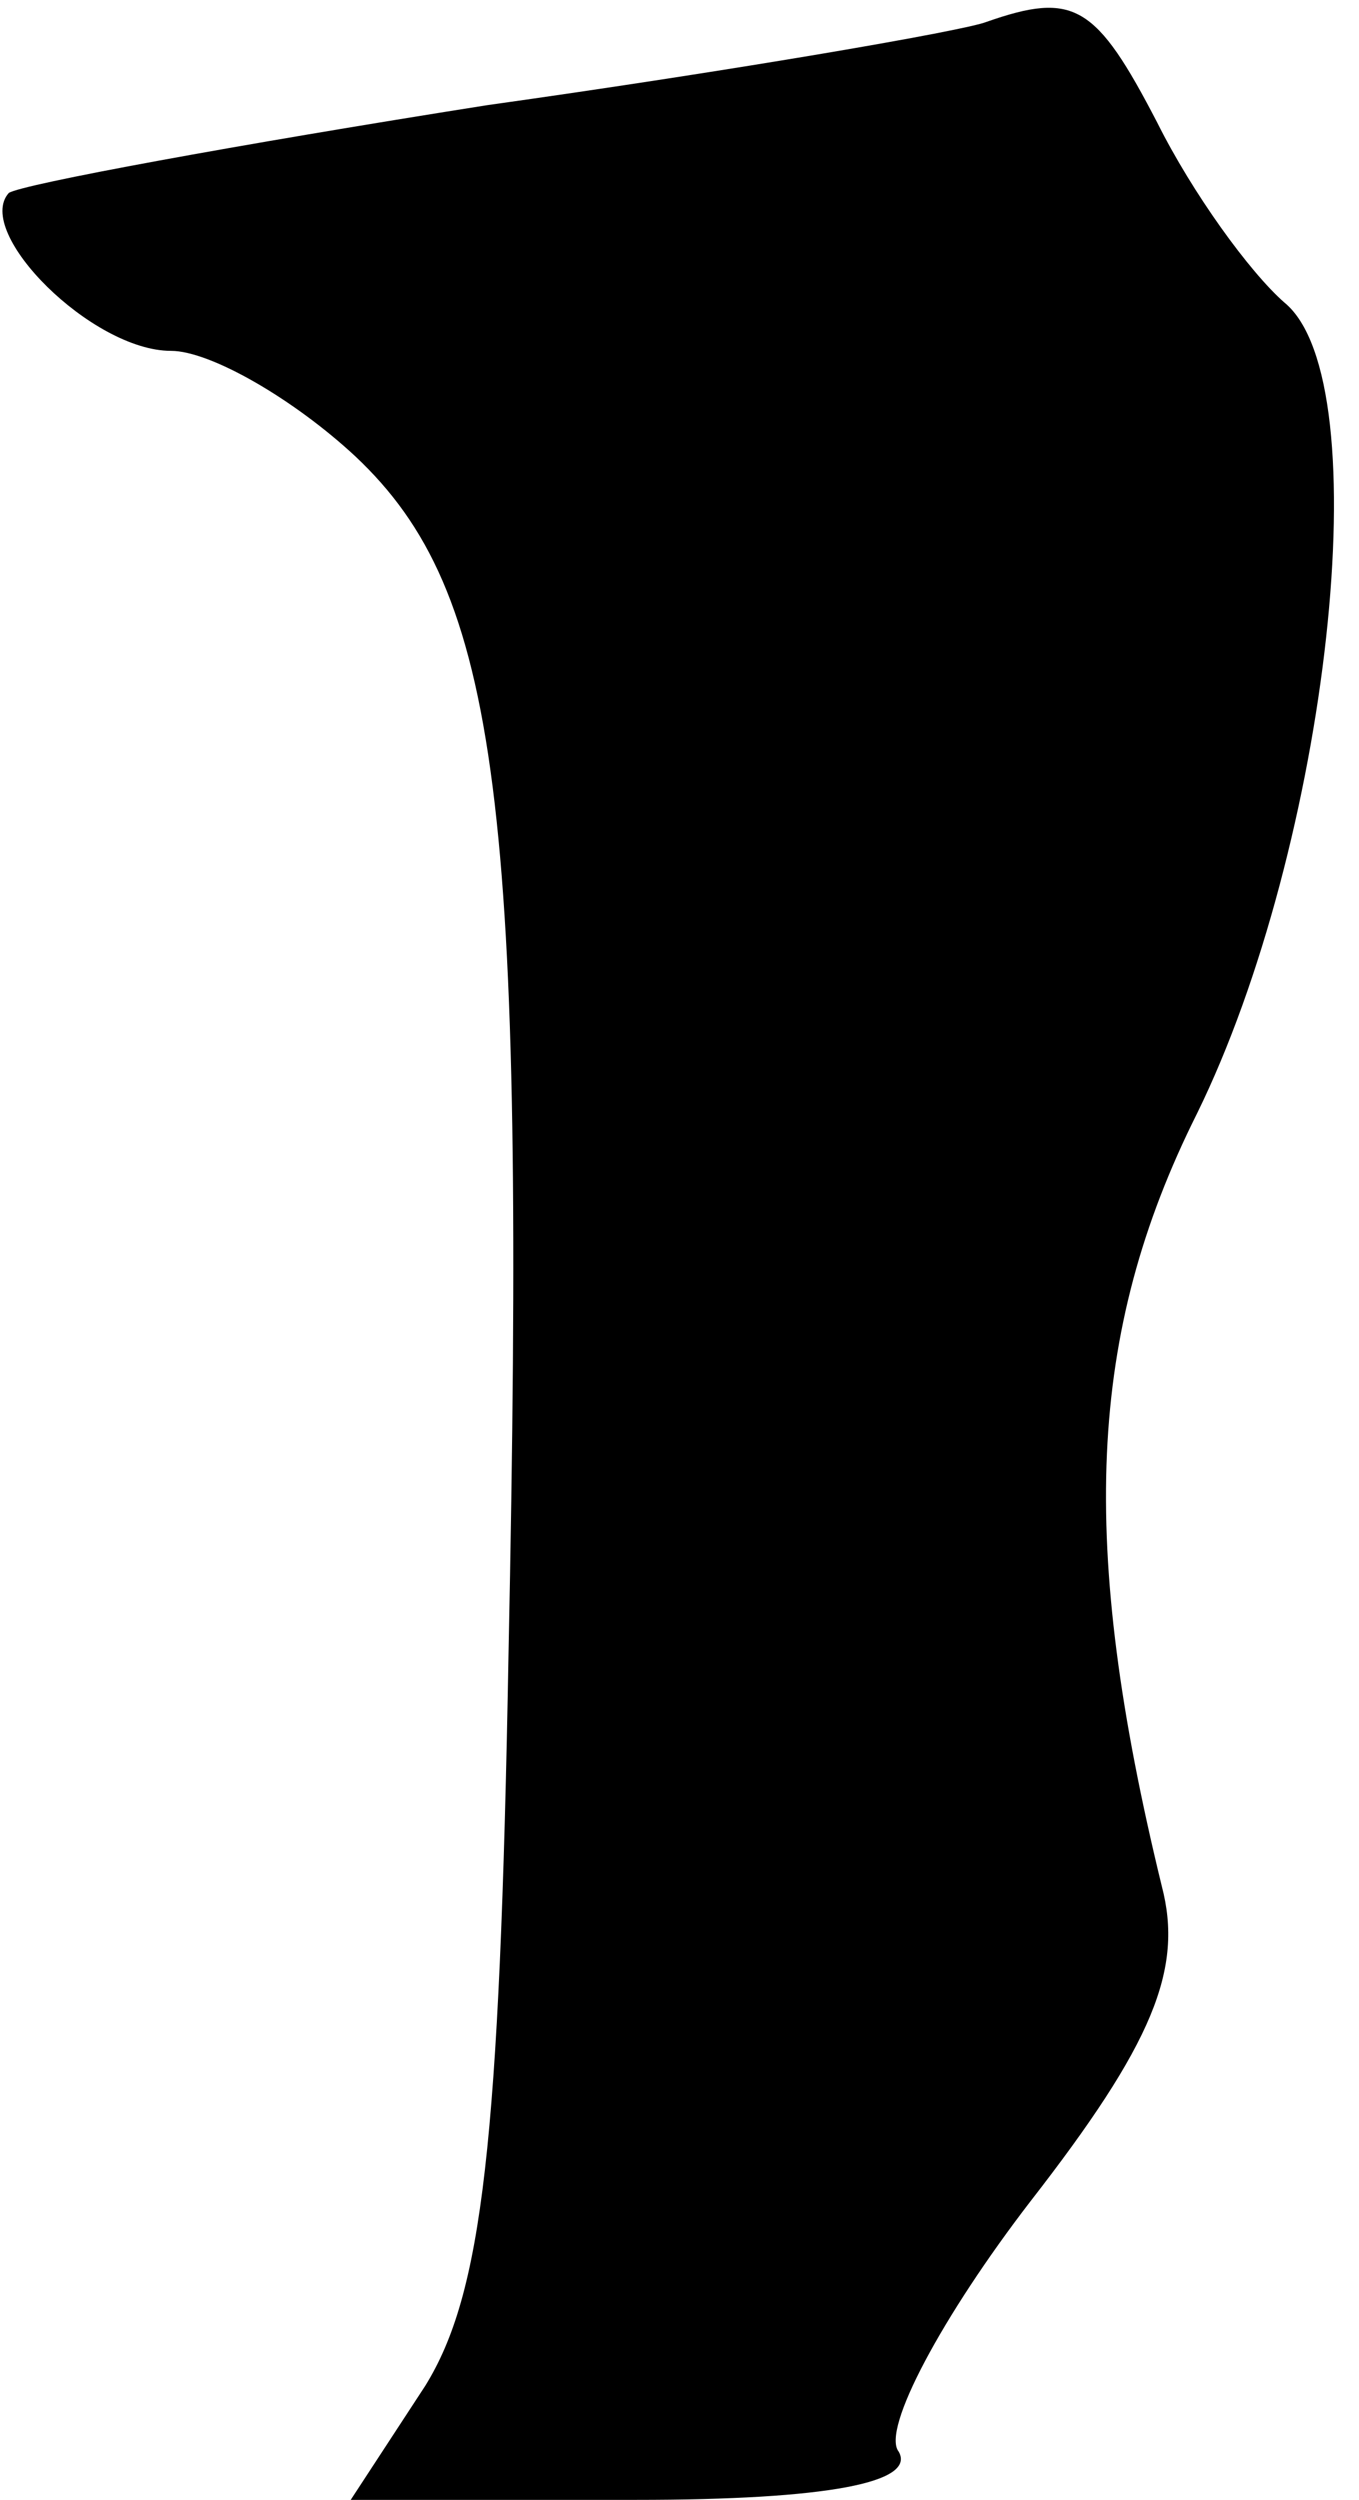 <?xml version="1.0" standalone="no"?>
<!DOCTYPE svg PUBLIC "-//W3C//DTD SVG 20010904//EN"
 "http://www.w3.org/TR/2001/REC-SVG-20010904/DTD/svg10.dtd">
<svg version="1.0" xmlns="http://www.w3.org/2000/svg"
 width="31pt" height="57pt" viewBox="0 0 31 57"
 preserveAspectRatio="xMidYMid meet">
<g transform="translate(0,57) scale(0.1,-0.1)"
fill="#000000" stroke="none">
<path fill="#000000" stroke="none" d="M225 565 c-5 -2 -57 -11 -114 -19 -57
-9 -106 -18 -109 -20 -8 -9 19 -36 37 -36 9 0 28 -11 42 -24 33 -31 39 -79 35
-273 -2 -112 -6 -146 -19 -167 l-17 -26 65 0 c44 0 64 4 60 11 -4 5 10 31 30
57 28 36 35 53 30 72 -19 78 -17 126 8 176 30 61 42 167 20 185 -8 7 -21 25
-29 41 -14 27 -19 30 -39 23z"/>
</g>
</svg>
